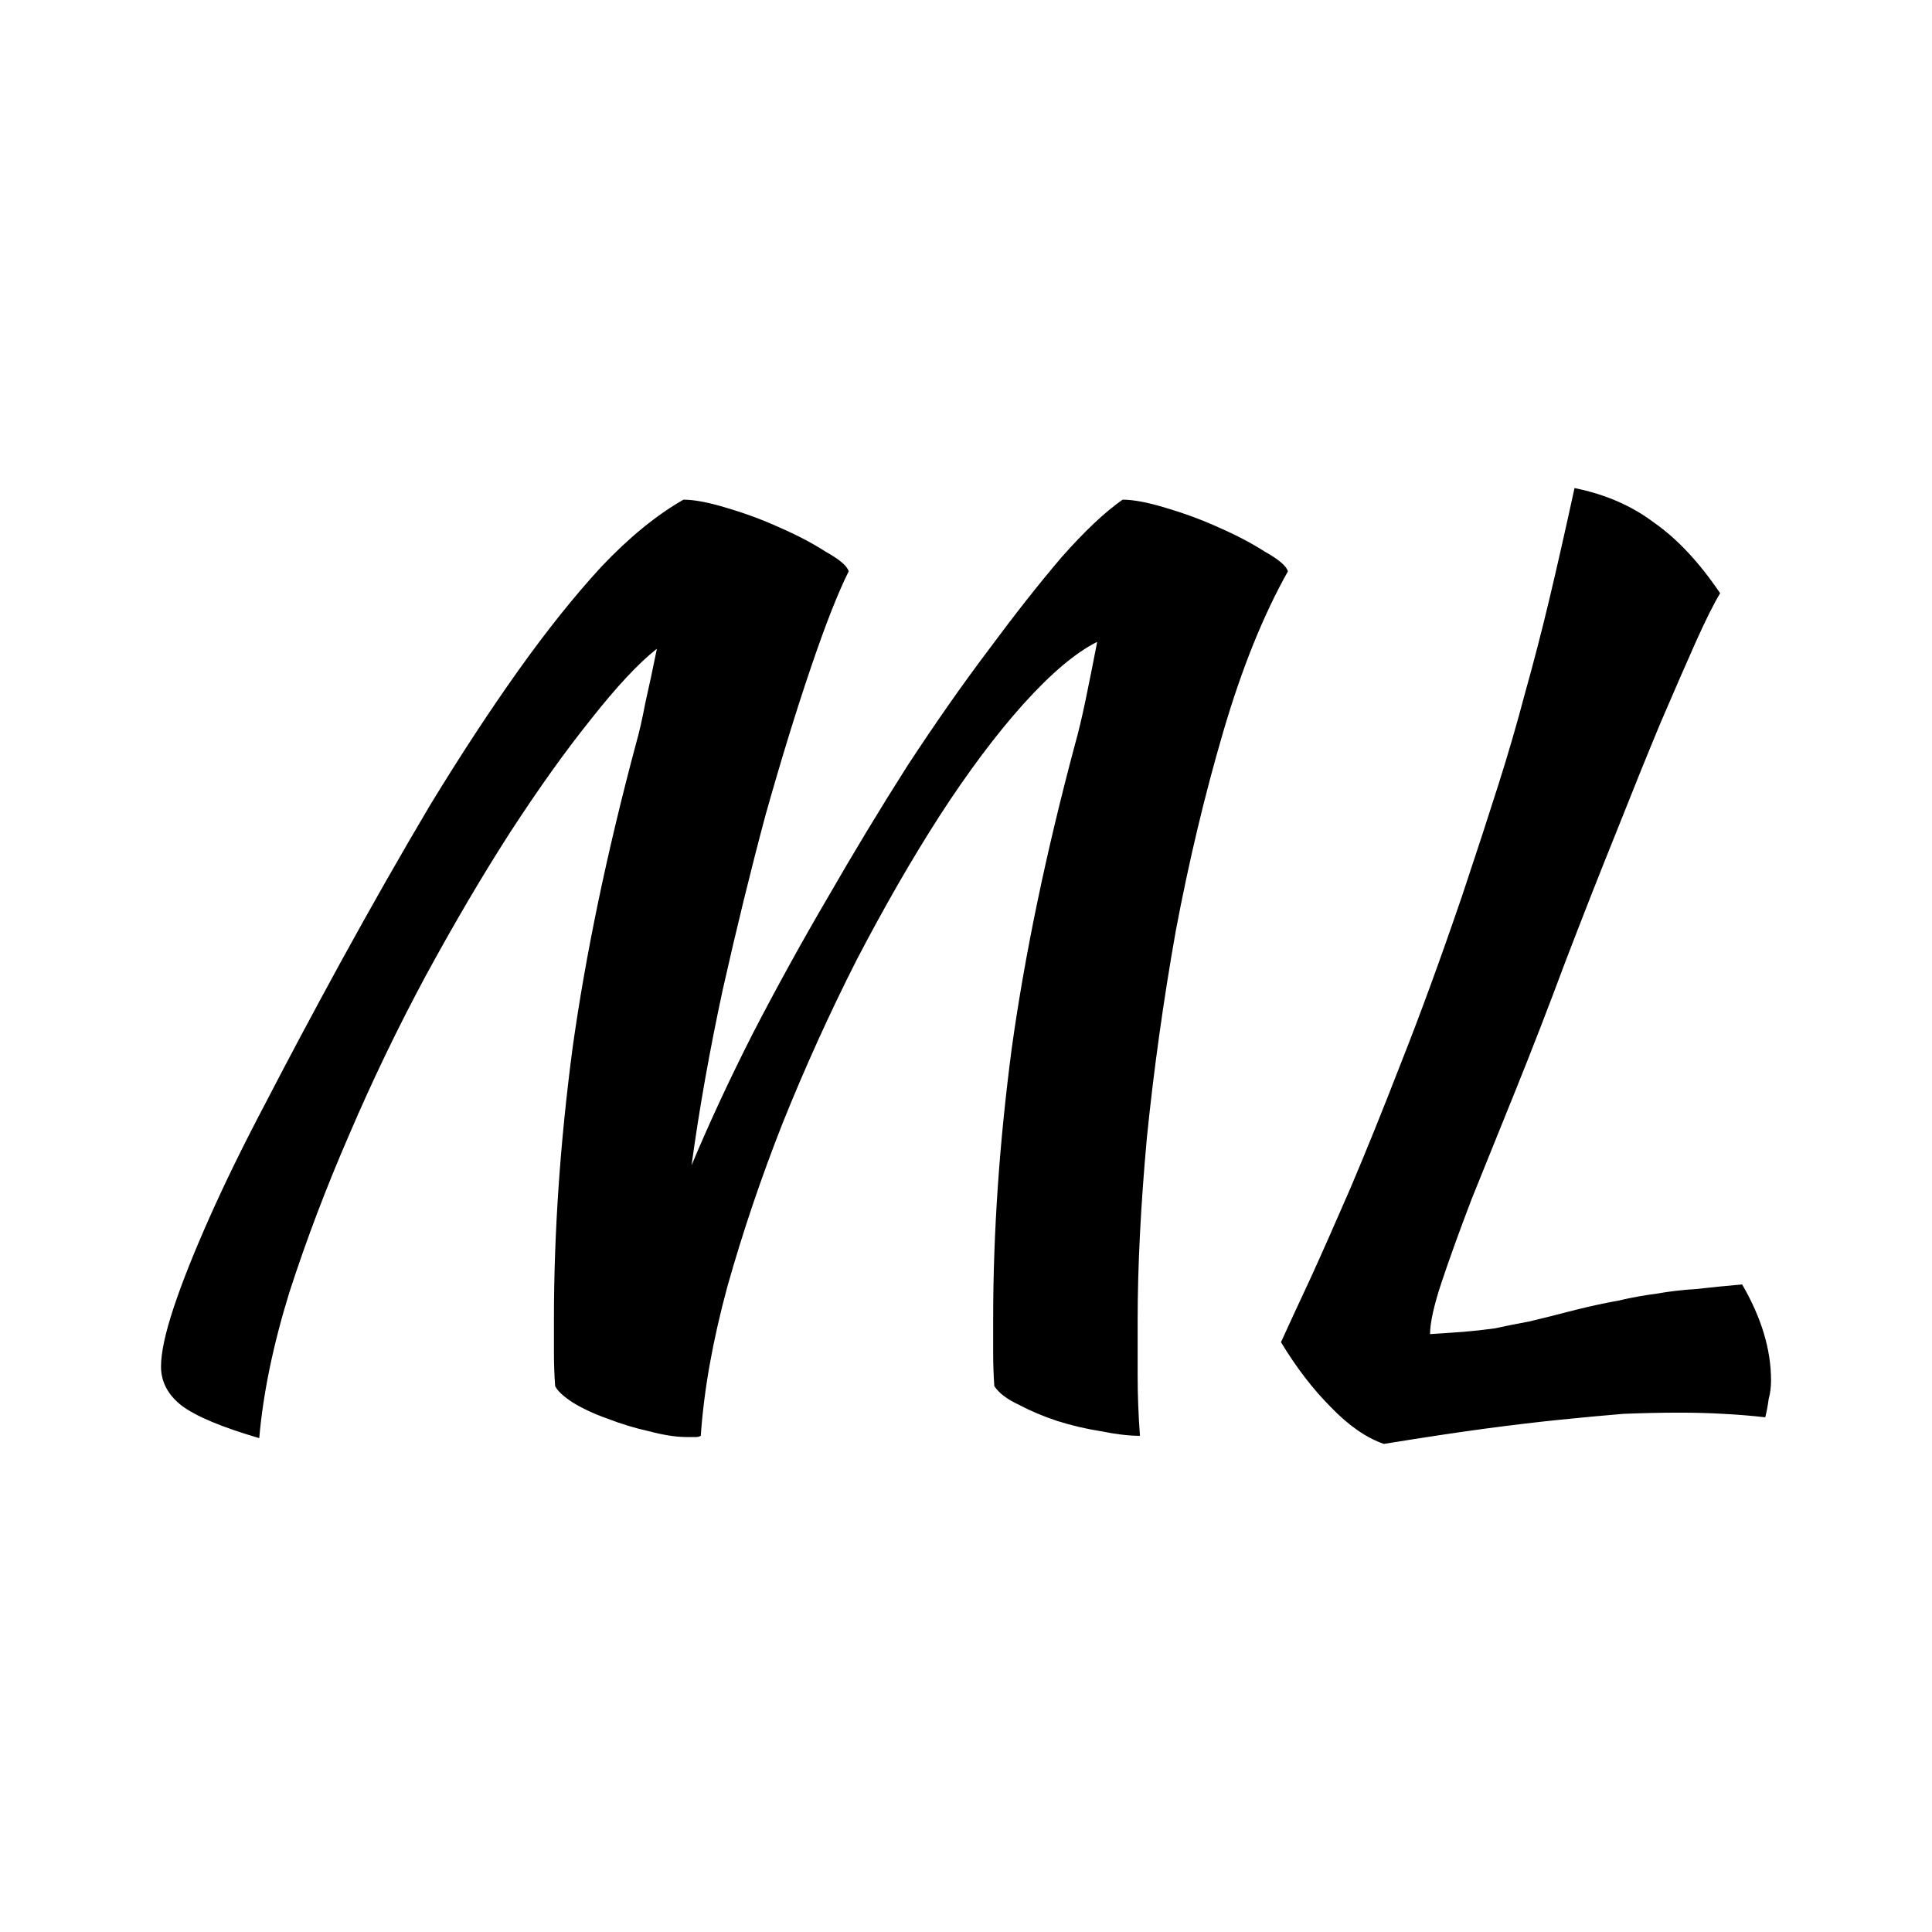 <svg width="120" height="120" viewBox="0 0 32 32" xmlns="http://www.w3.org/2000/svg"><path d="M11.607 23.782q-.038.02-.077.02h-.153q-.268 0-.631-.097-.345-.076-.69-.21-.325-.115-.574-.268-.23-.153-.287-.268-.02-.268-.02-.555v-.556q0-2.144.307-4.479.326-2.336 1.053-5.054.077-.268.153-.67.096-.421.192-.9-.46.364-1.092 1.168-.631.785-1.34 1.876-.689 1.072-1.397 2.374-.69 1.283-1.264 2.623-.574 1.32-.995 2.622-.402 1.302-.498 2.412-.919-.268-1.282-.536-.345-.268-.345-.65 0-.345.21-.977t.594-1.493q.383-.862.938-1.914.555-1.072 1.225-2.298.766-1.397 1.493-2.622.747-1.225 1.455-2.22.709-.996 1.379-1.724.689-.727 1.359-1.11.268 0 .708.134.46.134.88.325.441.192.766.402.345.192.383.326-.268.536-.631 1.608-.364 1.072-.747 2.431-.364 1.36-.708 2.89-.326 1.513-.517 2.91.44-1.052 1.014-2.182.594-1.148 1.245-2.259.65-1.13 1.32-2.182.69-1.053 1.34-1.914.652-.881 1.207-1.532.574-.65 1.014-.957.268 0 .709.134.459.134.88.325.44.192.766.402.344.192.383.326-.613 1.091-1.072 2.66-.46 1.57-.785 3.293-.306 1.723-.479 3.427-.153 1.685-.153 3.025v.918q0 .479.038.996-.268 0-.65-.077-.364-.057-.728-.172-.344-.115-.632-.268-.287-.134-.402-.306-.019-.268-.019-.555v-.556q0-2.144.307-4.48.325-2.335 1.052-5.053.077-.268.173-.727.095-.46.191-.957-.536.268-1.225 1.033-.67.747-1.378 1.838-.69 1.072-1.379 2.393-.67 1.32-1.225 2.7-.536 1.358-.919 2.717-.363 1.34-.44 2.47zm17.248-2.508q.479.823.479 1.589 0 .172-.039.306-.019.153-.057.306-.326-.038-.69-.057-.344-.02-.727-.02-.46 0-.938.02-.46.038-1.033.096t-1.283.153q-.708.096-1.646.249-.44-.153-.881-.613-.44-.44-.823-1.072.191-.421.478-1.034.288-.631.67-1.512.383-.9.843-2.086.478-1.206 1.014-2.776.345-1.034.594-1.819.249-.785.44-1.512.21-.747.402-1.55.192-.805.421-1.858.766.154 1.321.575.574.402 1.091 1.167-.153.25-.402.804-.248.556-.593 1.36-.326.785-.728 1.8-.402.995-.842 2.143-.421 1.13-.823 2.125l-.727 1.8q-.307.804-.498 1.378t-.192.861q.307-.019.556-.038.248-.02.516-.057.268-.058.575-.115.325-.077.765-.192.383-.095.709-.153.325-.076.632-.115.325-.057.65-.076.345-.039.766-.077z" style="stroke-width:3.191"/></svg>